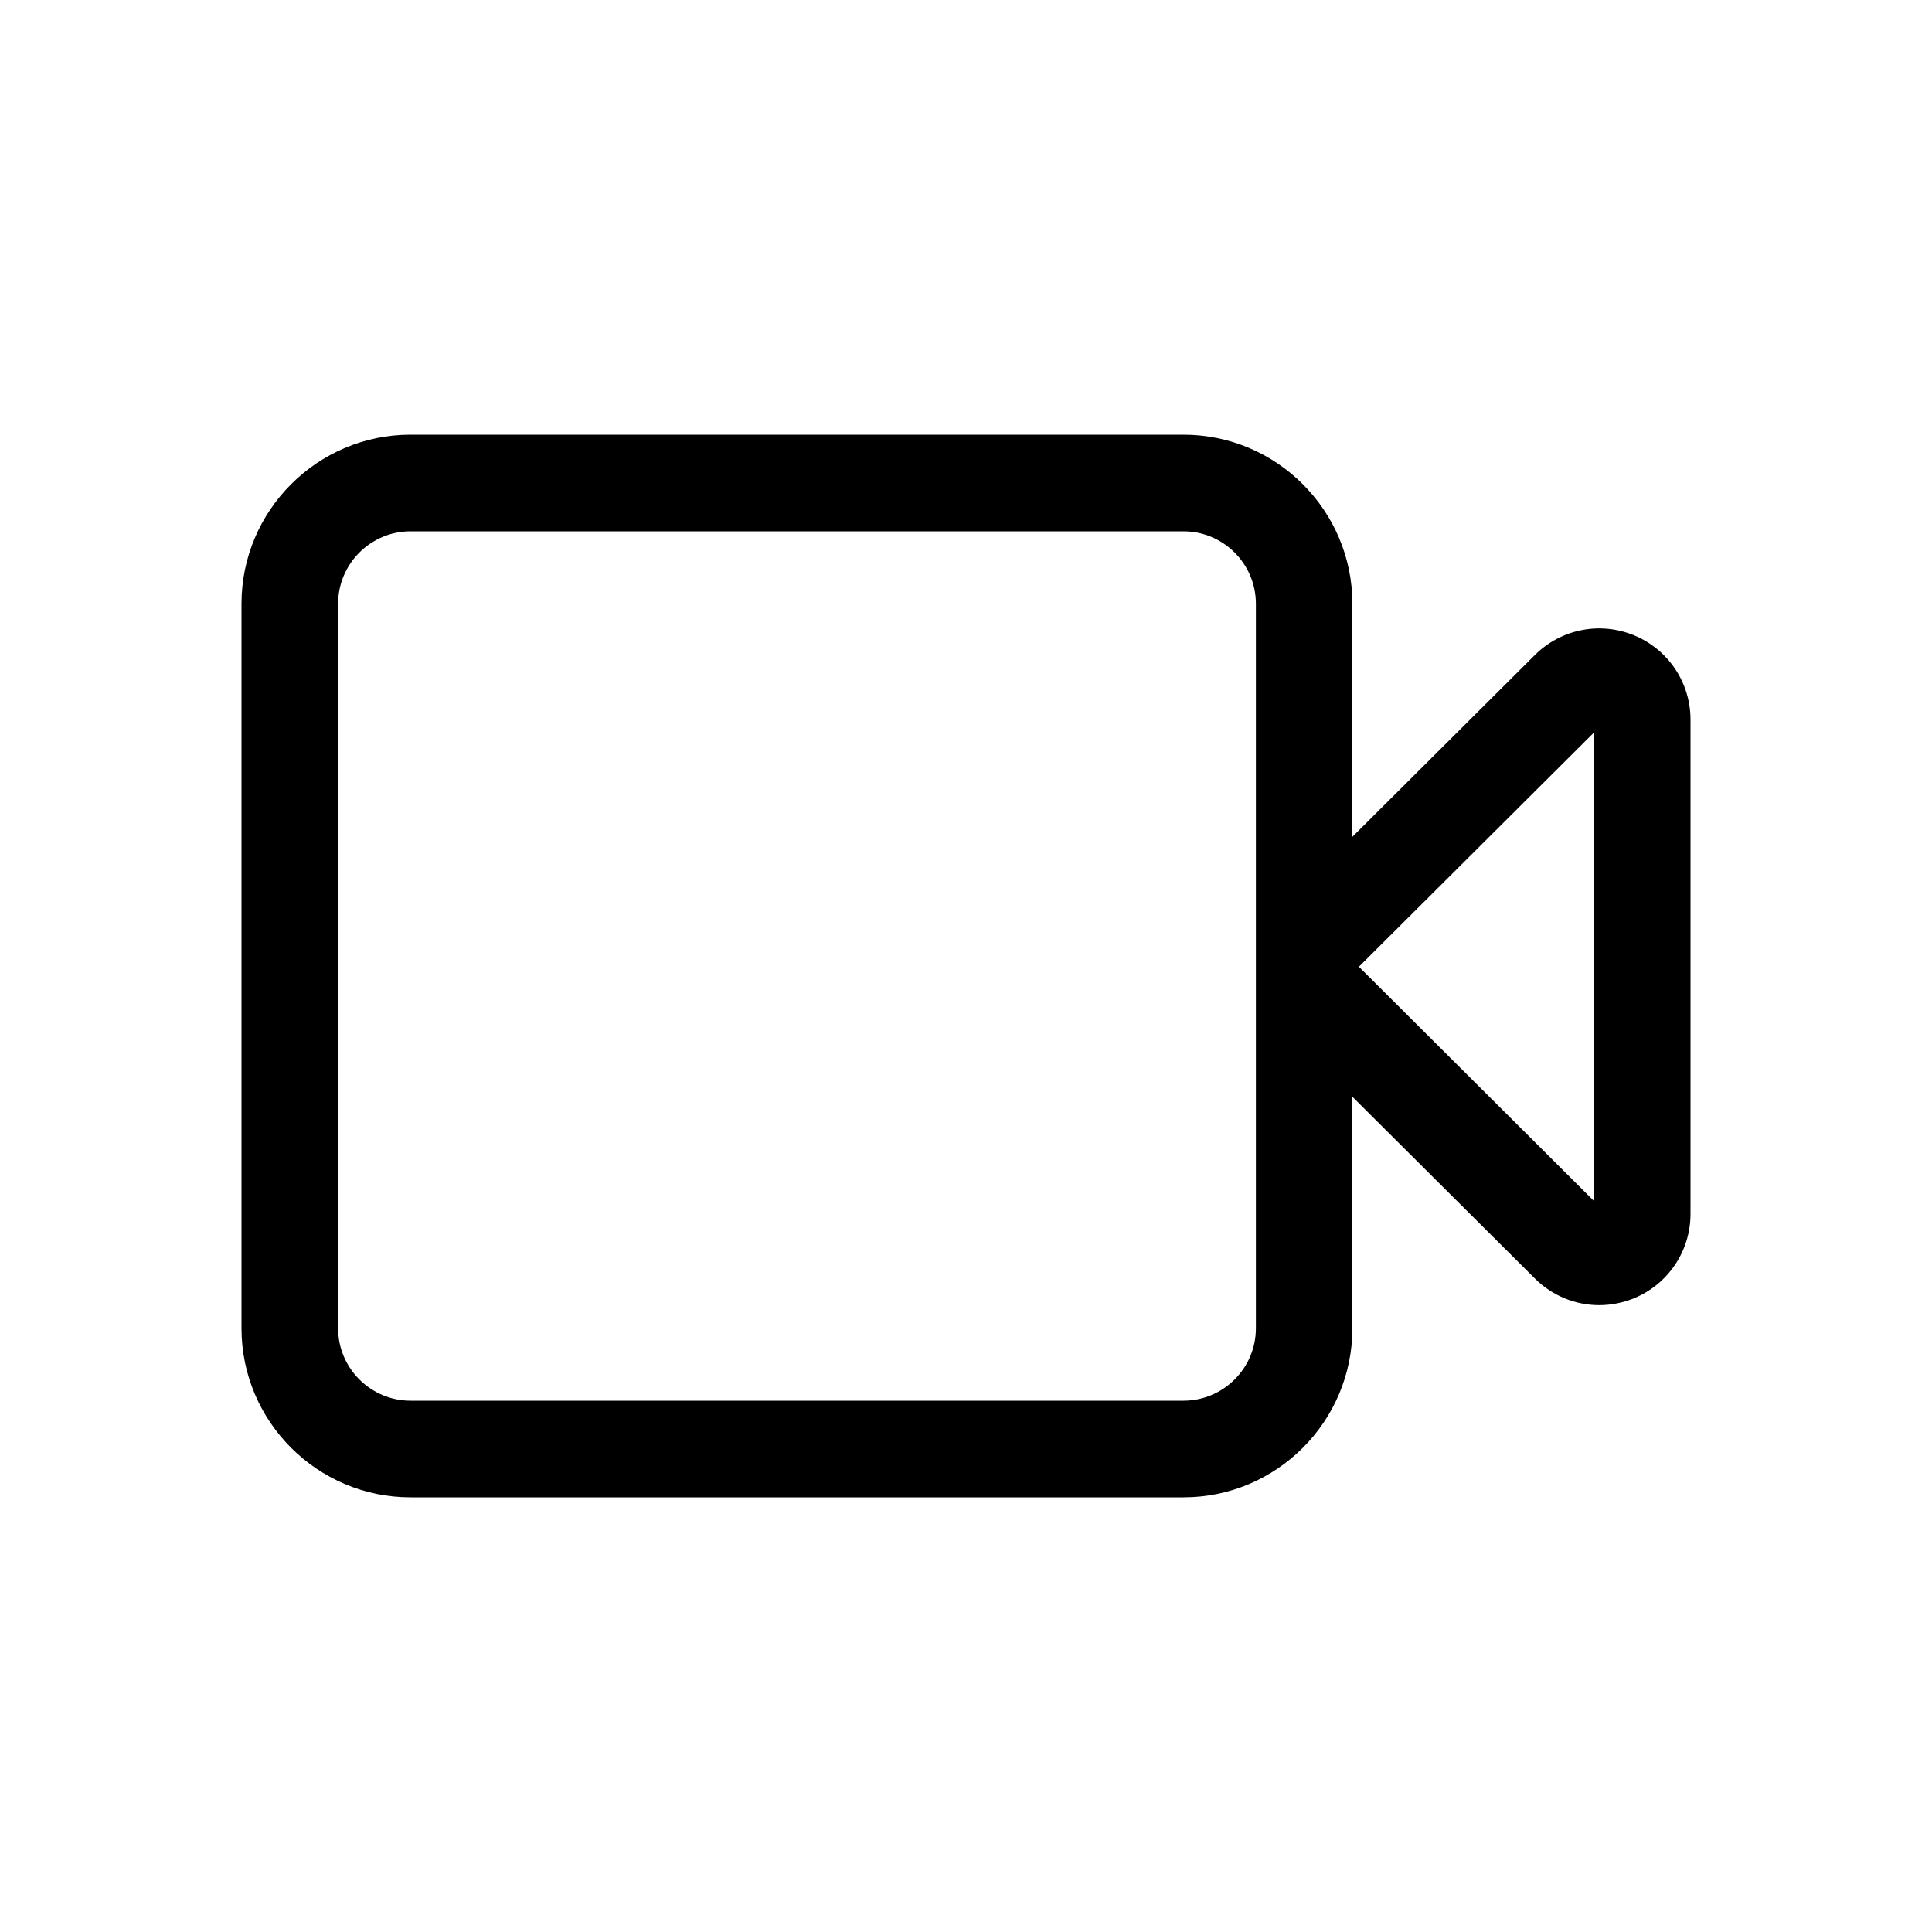 <?xml version="1.0" encoding="utf-8"?>
<!-- Generator: Adobe Illustrator 22.0.1, SVG Export Plug-In . SVG Version: 6.00 Build 0)  -->
<svg version="1.1" id="Layer_1" xmlns="http://www.w3.org/2000/svg" xmlns:xlink="http://www.w3.org/1999/xlink" x="0px" y="0px"
	 viewBox="0 0 40 40" style="enable-background:new 0 0 40 40;" xml:space="preserve">
<path d="M33.834,13.154c-0.709-0.292-1.516-0.131-2.058,0.409L28,17.325V12.5c0-1.93-1.568-3.5-3.498-3.5H8.5
	C6.57,9,5,10.57,5,12.5v15C5,29.43,6.57,31,8.5,31h16.002C26.432,31,28,29.43,28,27.5v-4.793l3.775,3.76
	c0.362,0.362,0.844,0.555,1.334,0.555c0.243,0,0.489-0.048,0.725-0.144C34.542,26.583,35,25.898,35,25.132V14.899
	C35,14.133,34.542,13.448,33.834,13.154z M24.502,29H8.5C7.673,29,7,28.327,7,27.5v-15C7,11.673,7.673,11,8.5,11h16.002
	c0.827,0,1.5,0.673,1.5,1.5v7.237c0,0.011-0.001,0.021,0,0.031v0.494c-0.001,0.011,0,0.021,0,0.031V27.5
	C26.002,28.327,25.329,29,24.502,29z M33,24.864l-4.865-4.849L33,15.167V24.864z"/>
</svg>
